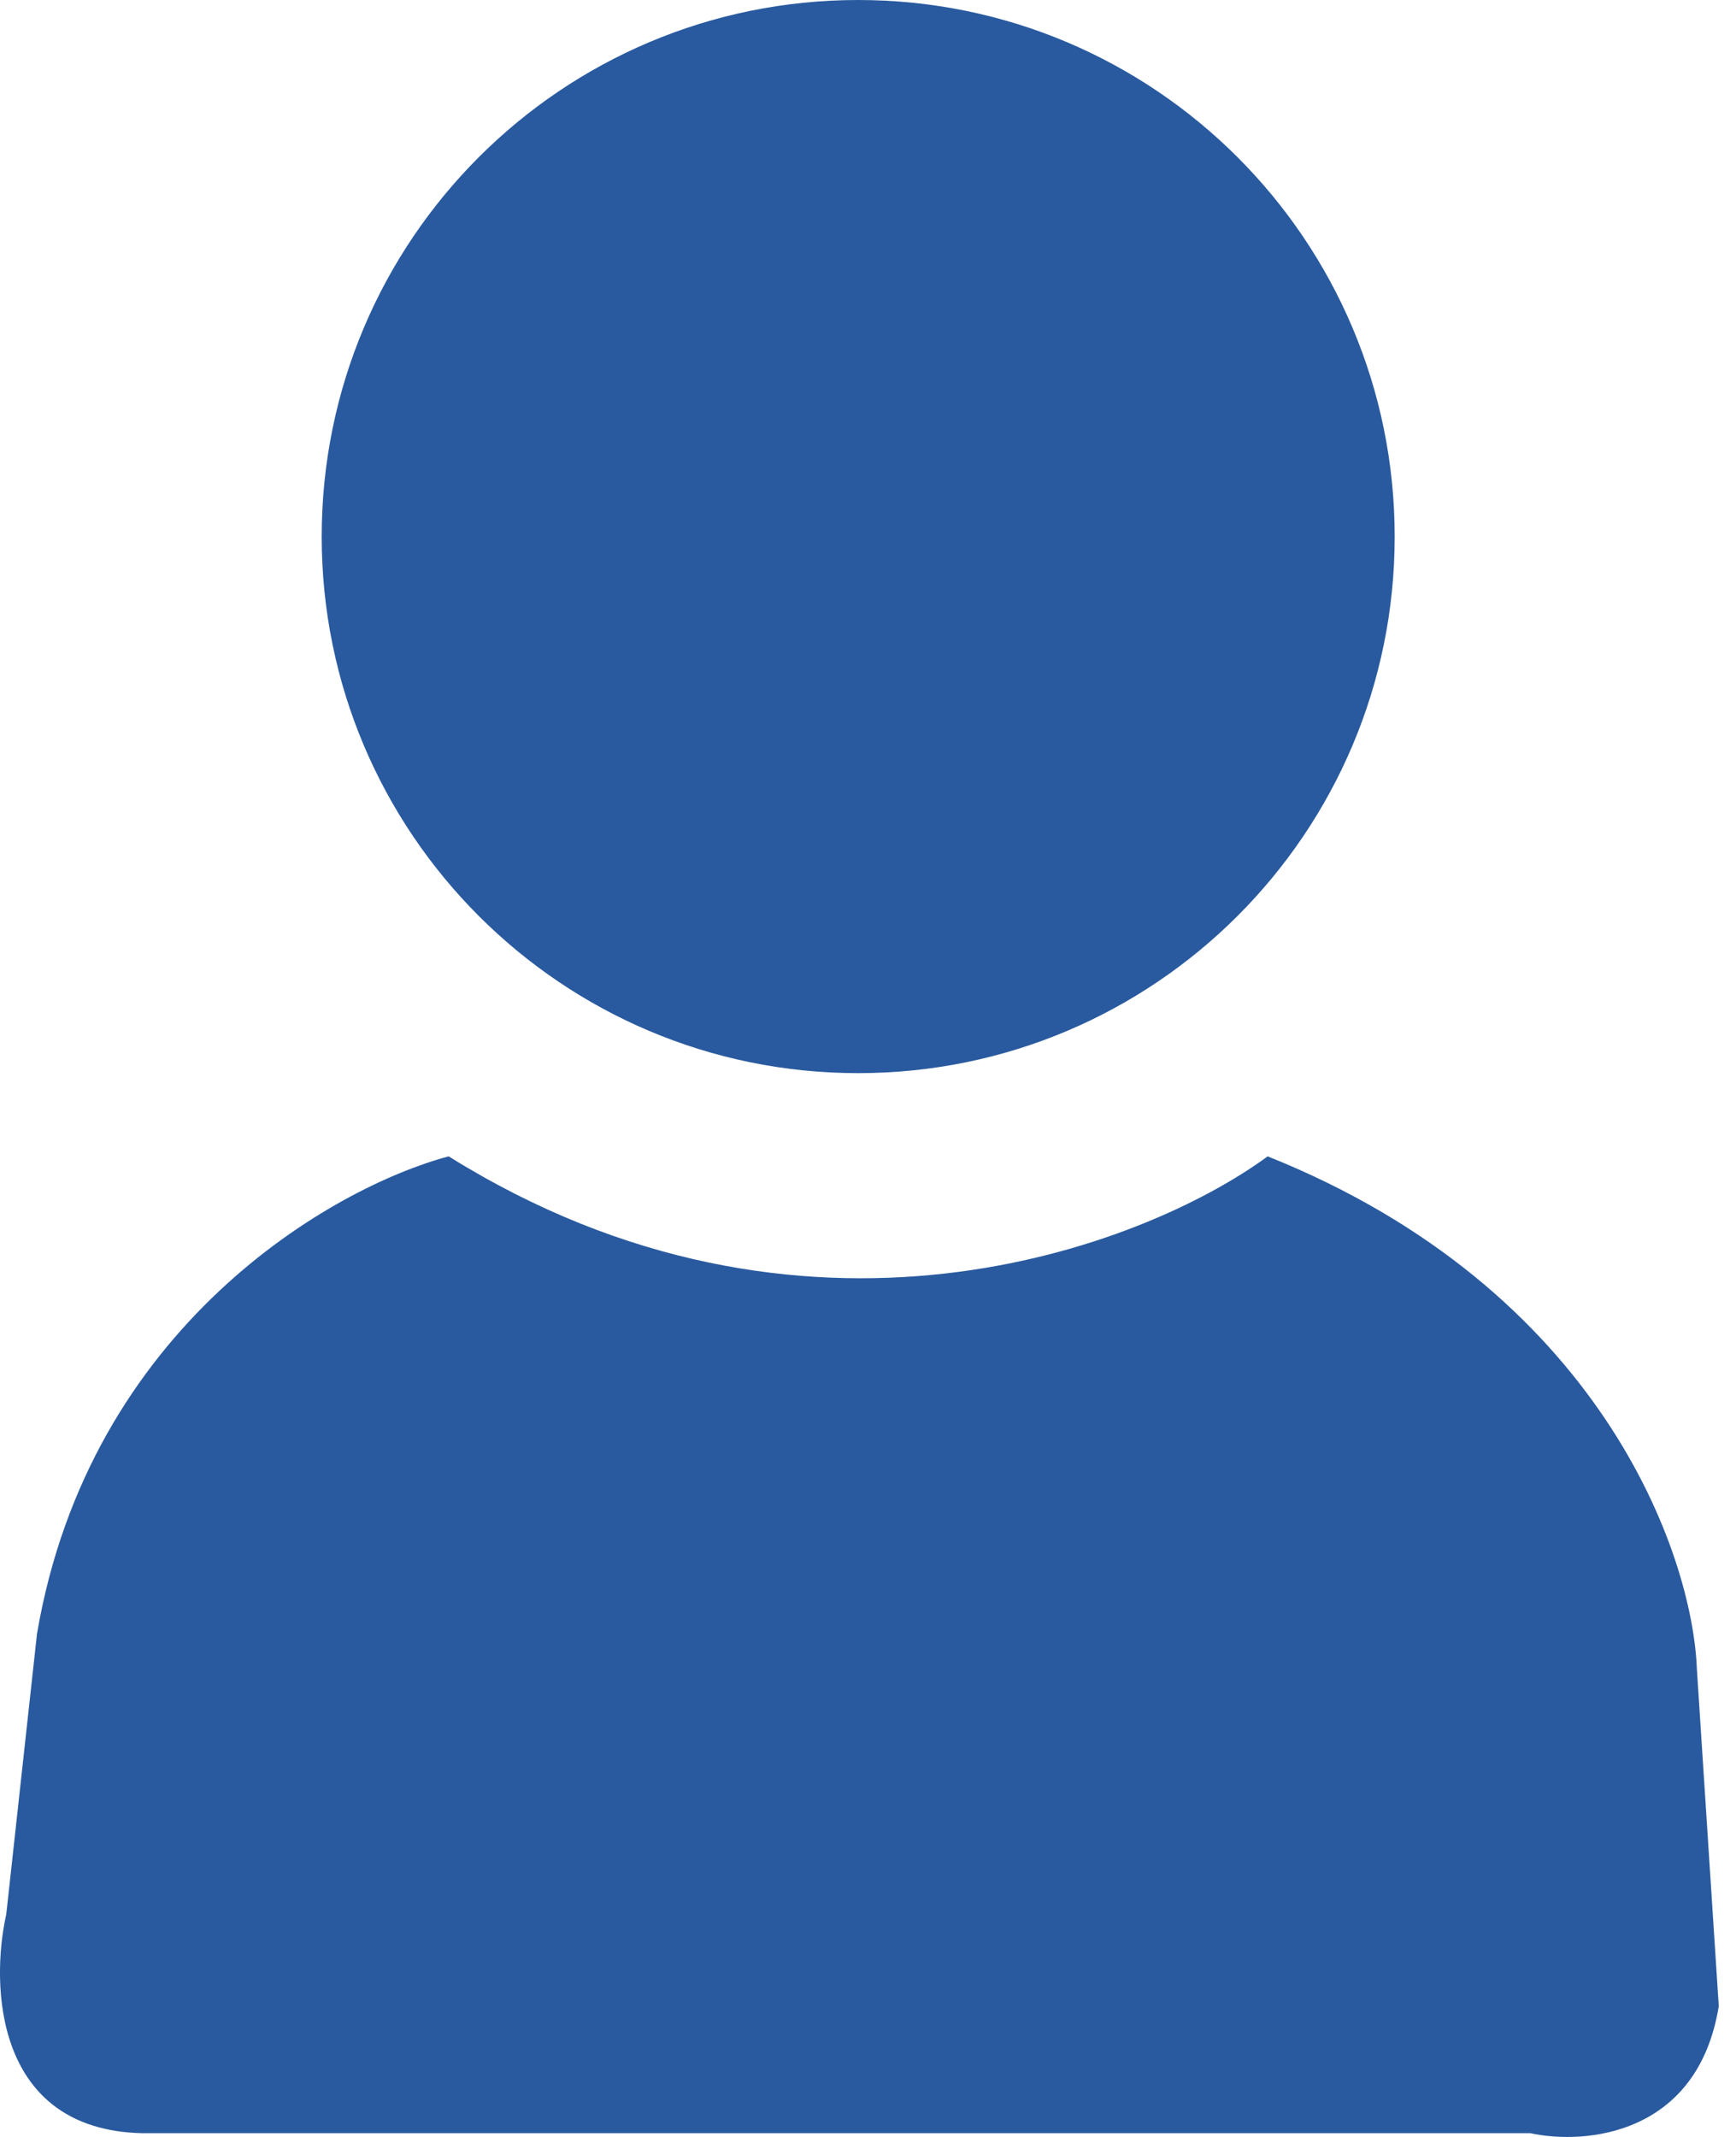 <svg width="13" height="16" viewBox="0 0 13 16" fill="none" xmlns="http://www.w3.org/2000/svg">
<path fill-rule="evenodd" clip-rule="evenodd" d="M6.426 8.035C8.645 8.035 10.444 6.236 10.444 4.018C10.444 1.799 8.645 0 6.426 0C4.207 0 2.409 1.799 2.409 4.018C2.409 6.236 4.207 8.035 6.426 8.035ZM3.36 8.658C2.496 8.888 0.67 9.924 0.277 12.233L0.047 14.332C-0.073 14.868 -0.038 15.946 1.064 15.972H11.461C11.865 16.06 12.713 15.992 12.871 15.021L12.707 12.496C12.674 11.632 11.985 9.655 9.493 8.658C8.553 9.347 6.01 10.311 3.36 8.658Z" fill="#295A9F"/>
</svg>
